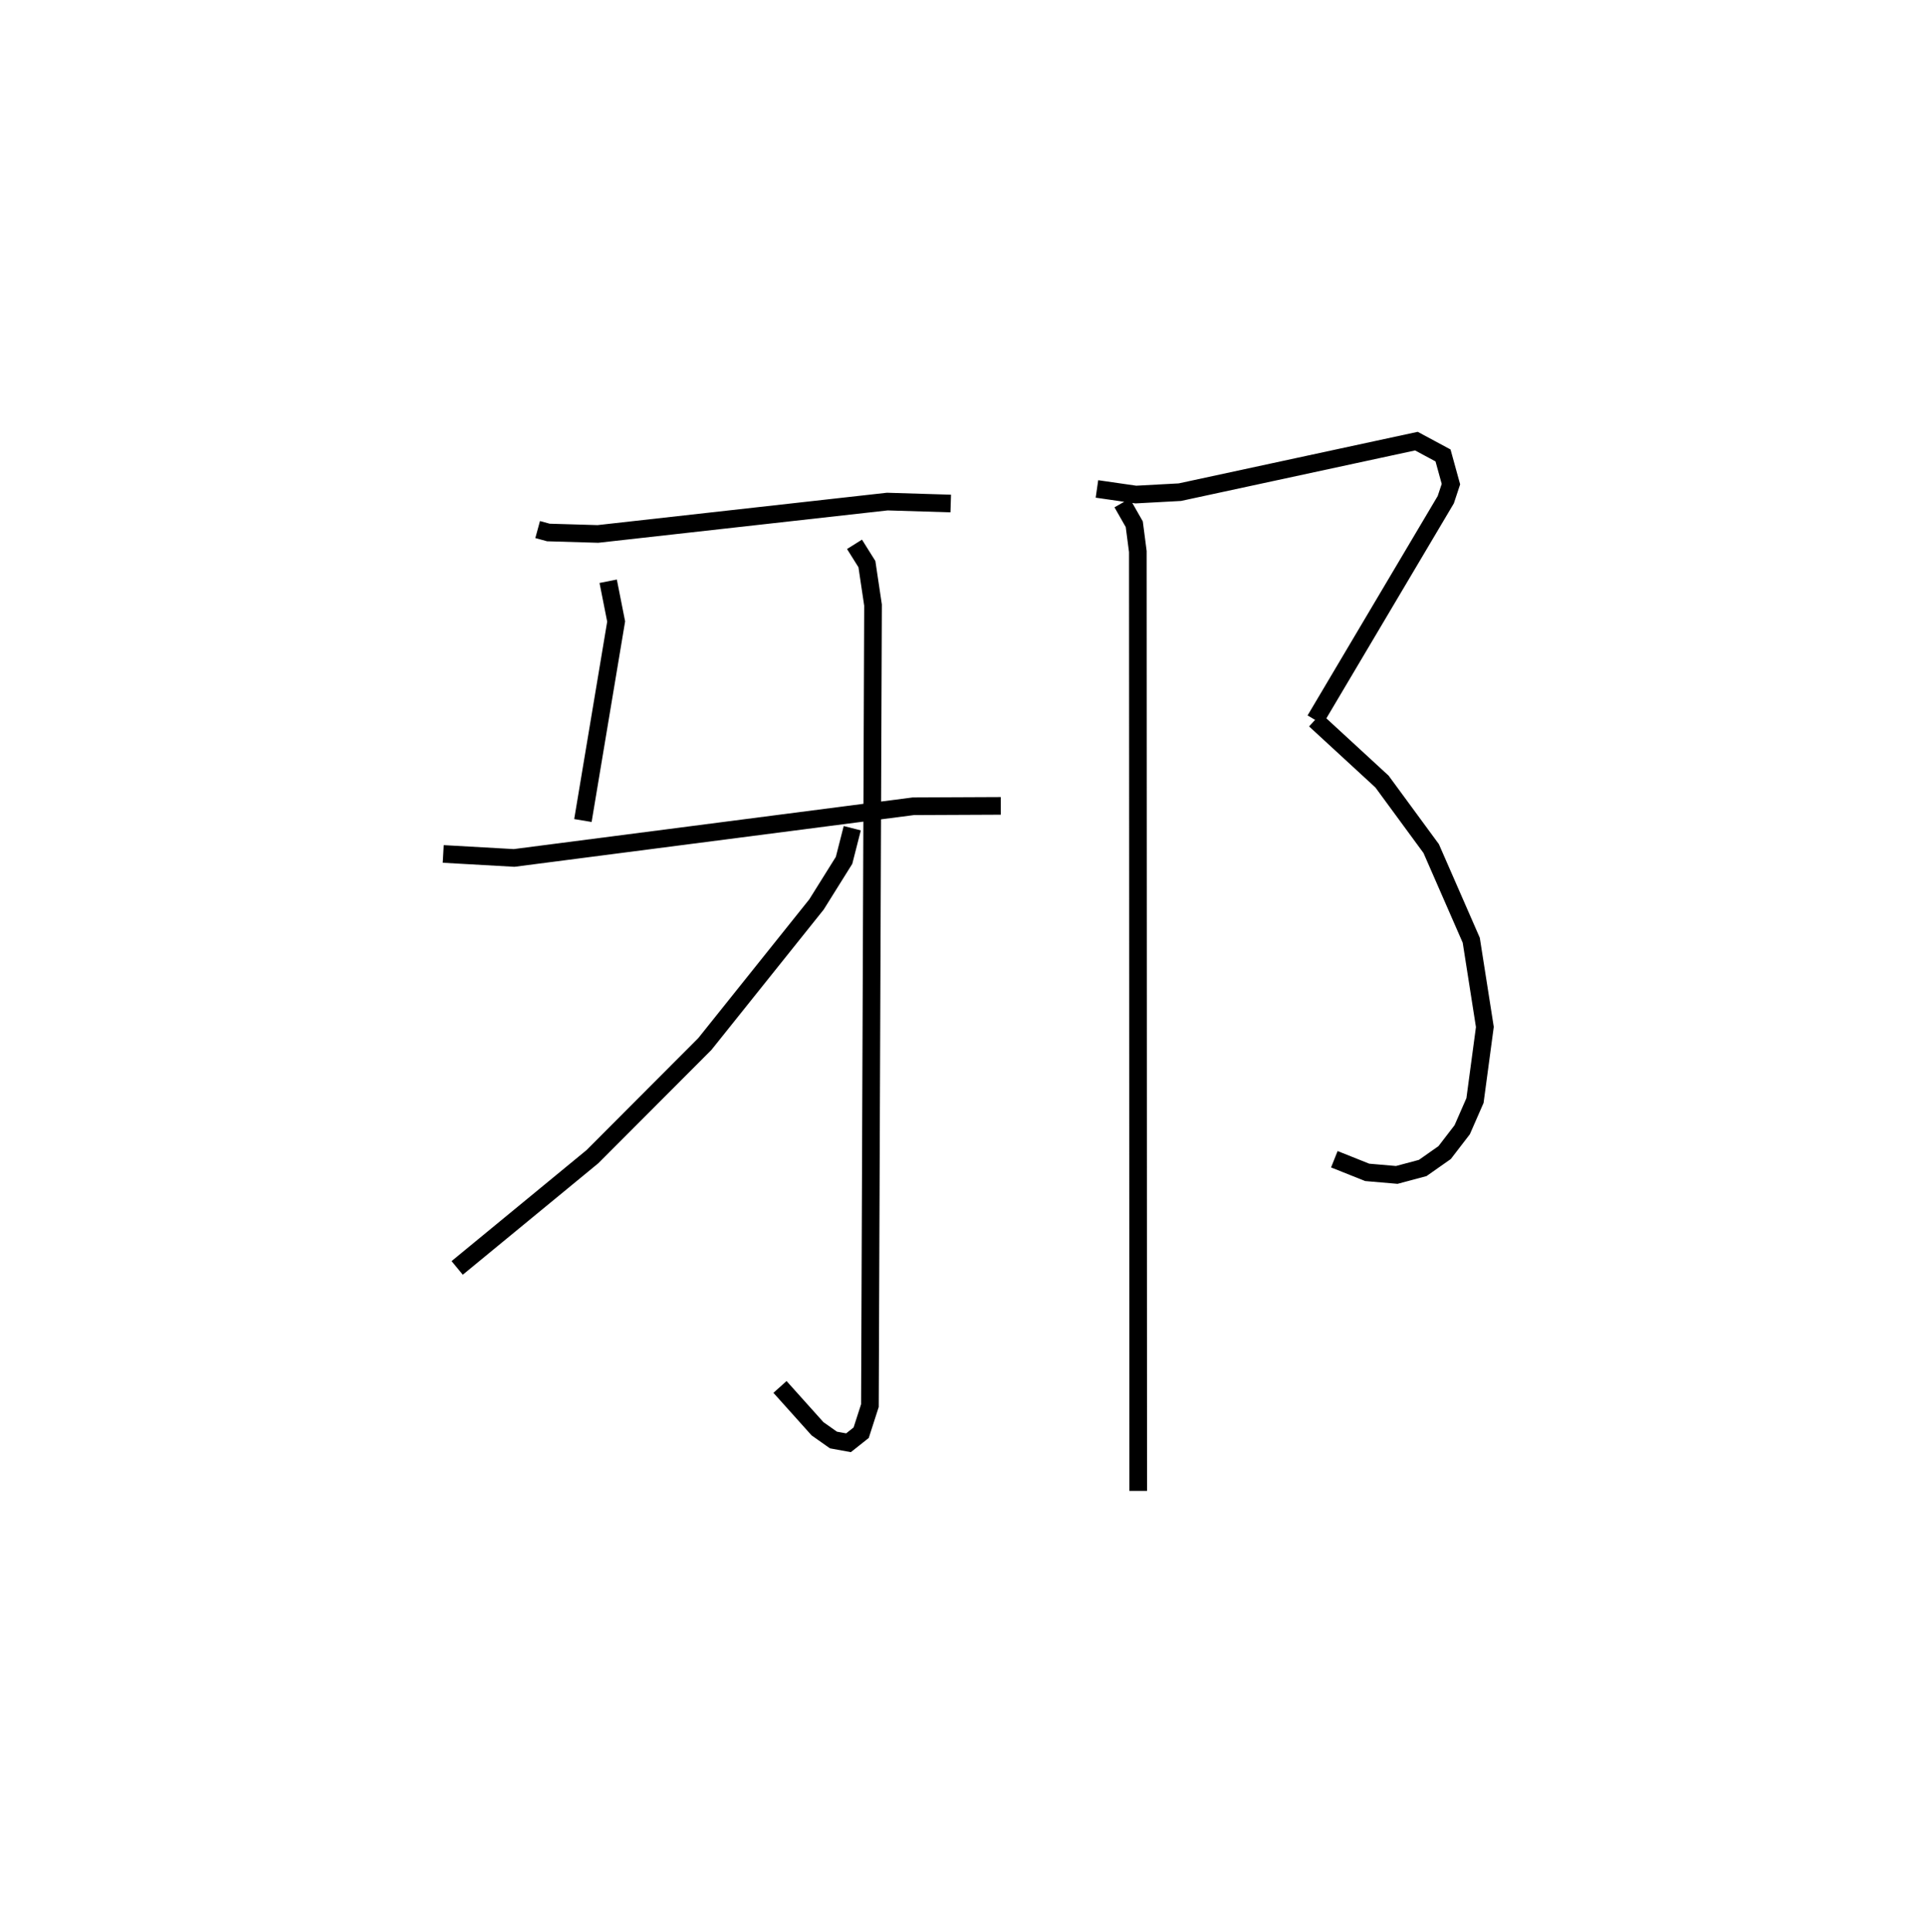 <?xml version="1.0" encoding="utf-8" ?>
<svg baseProfile="full" height="109.493" version="1.1" width="109.144" xmlns="http://www.w3.org/2000/svg" xmlns:ev="http://www.w3.org/2001/xml-events" xmlns:xlink="http://www.w3.org/1999/xlink"><defs /><rect fill="white" height="109.493" width="109.144" x="0" y="0" /><path d="M25,25 m0.0,0.0 m5.468,5.012 l0.608,0.166 2.806,0.083 l16.4,-1.835 3.595,0.11 m-19.412,4.406 l0.452,2.281 -1.884,11.279 m-7.916,1.894 l4.016,0.227 22.623,-2.929 l4.957,-0.022 m-8.289,-14.823 l0.703,1.122 0.347,2.322 l-0.177,45.368 -0.495,1.536 l-0.718,0.569 -0.854,-0.156 l-0.903,-0.637 -2.126,-2.37 m4.096,-31.665 l-0.465,1.822 -1.561,2.497 l-6.331,7.914 -6.369,6.383 l-7.663,6.304 m36.255,-44.148 l2.205,0.318 2.494,-0.135 l13.404,-2.892 1.508,0.811 l0.448,1.626 -0.292,0.881 l-7.401,12.482 m-0.007,0.0 l3.795,3.494 2.787,3.798 l2.27,5.194 0.771,4.916 l-0.559,4.168 -0.725,1.656 l-0.995,1.294 -1.243,0.873 l-1.47,0.393 -1.676,-0.145 l-1.862,-0.743 m-12.024,-37.195 l0.687,1.206 0.202,1.547 l0.022,53.237 " fill="none" stroke="black" stroke-width="1" /></svg>
